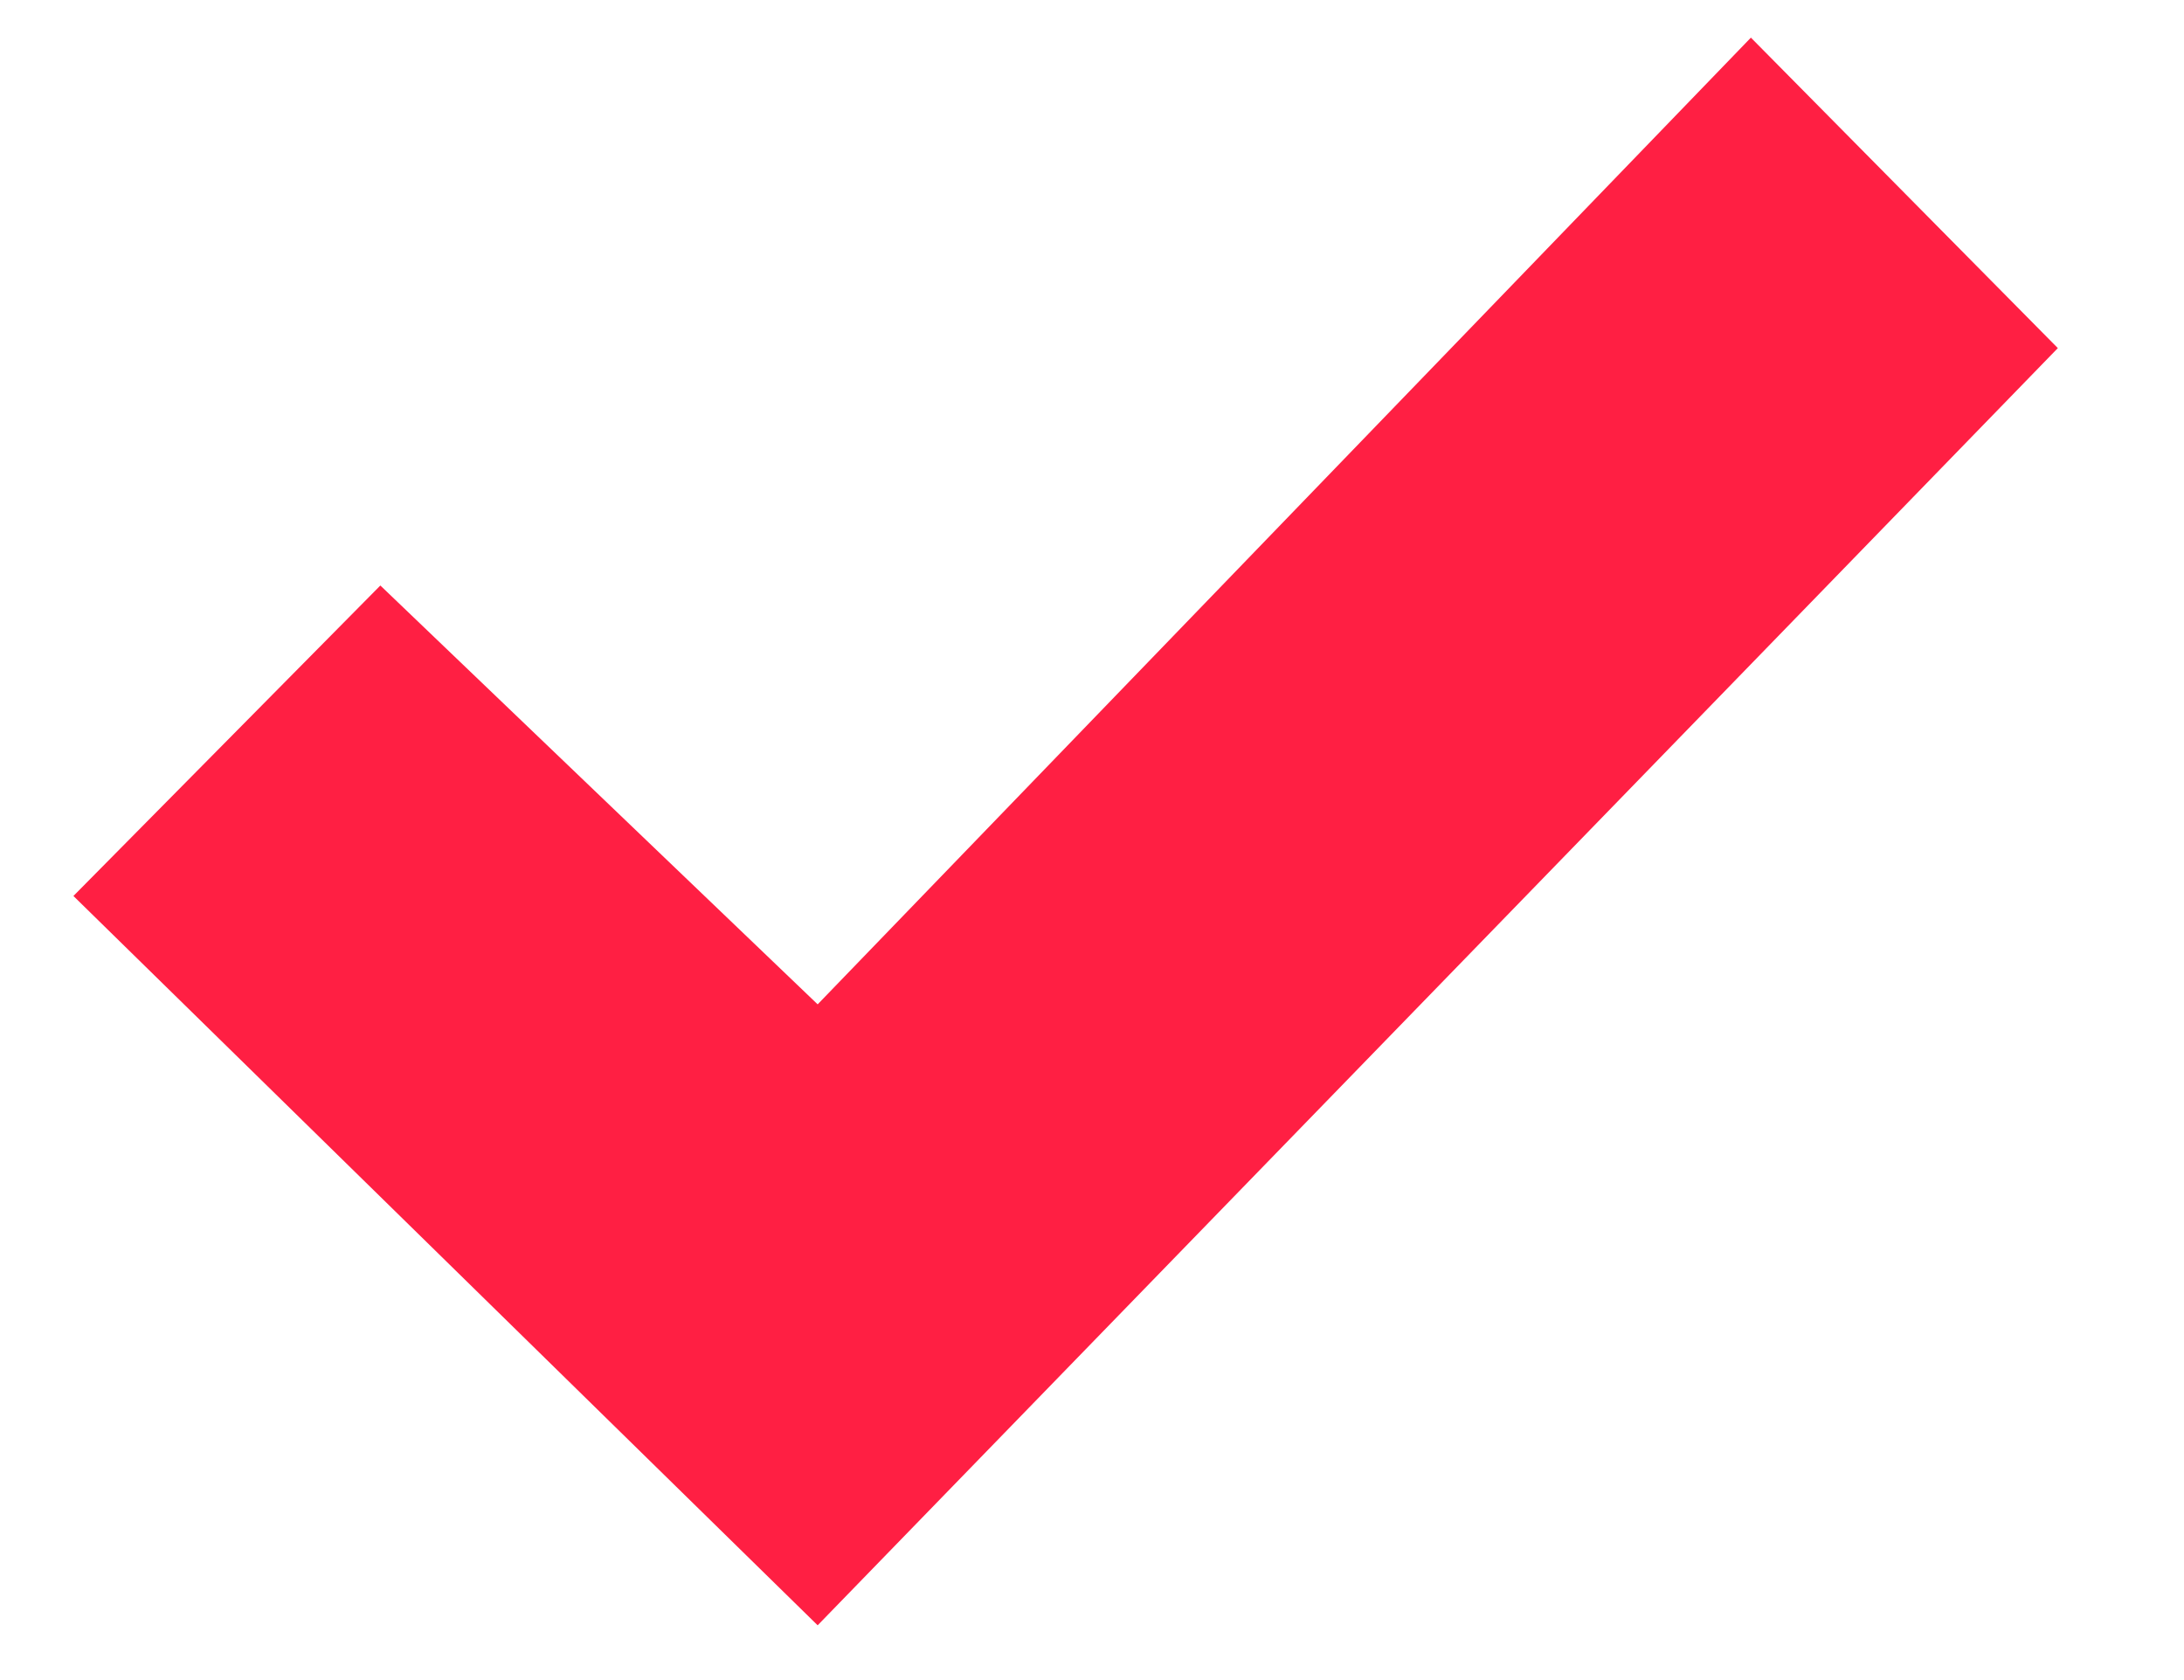 <?xml version="1.0" encoding="UTF-8"?>
<svg width="13px" height="10px" viewBox="0 0 13 10" version="1.1" xmlns="http://www.w3.org/2000/svg" xmlns:xlink="http://www.w3.org/1999/xlink">
    <title>DDFDCD14-F516-4A02-B753-0A1D23AAC70C</title>
    <g id="Page-1" stroke="none" stroke-width="1" fill="none" fill-rule="evenodd">
        <g id="Home_mob" transform="translate(-45, -366)" fill="#FF1F43">
            <g id="popup" transform="translate(10, 274)">
                <g id="check" transform="translate(35.437, 65.237)">
                    <polygon id="Fill-1-Copy-6" points="9.985 26.987 4.43 32.741 1.827 30.248 0 32.096 4.43 36.437 11.812 28.835"></polygon>
                </g>
            </g>
        </g>
    </g>
</svg>